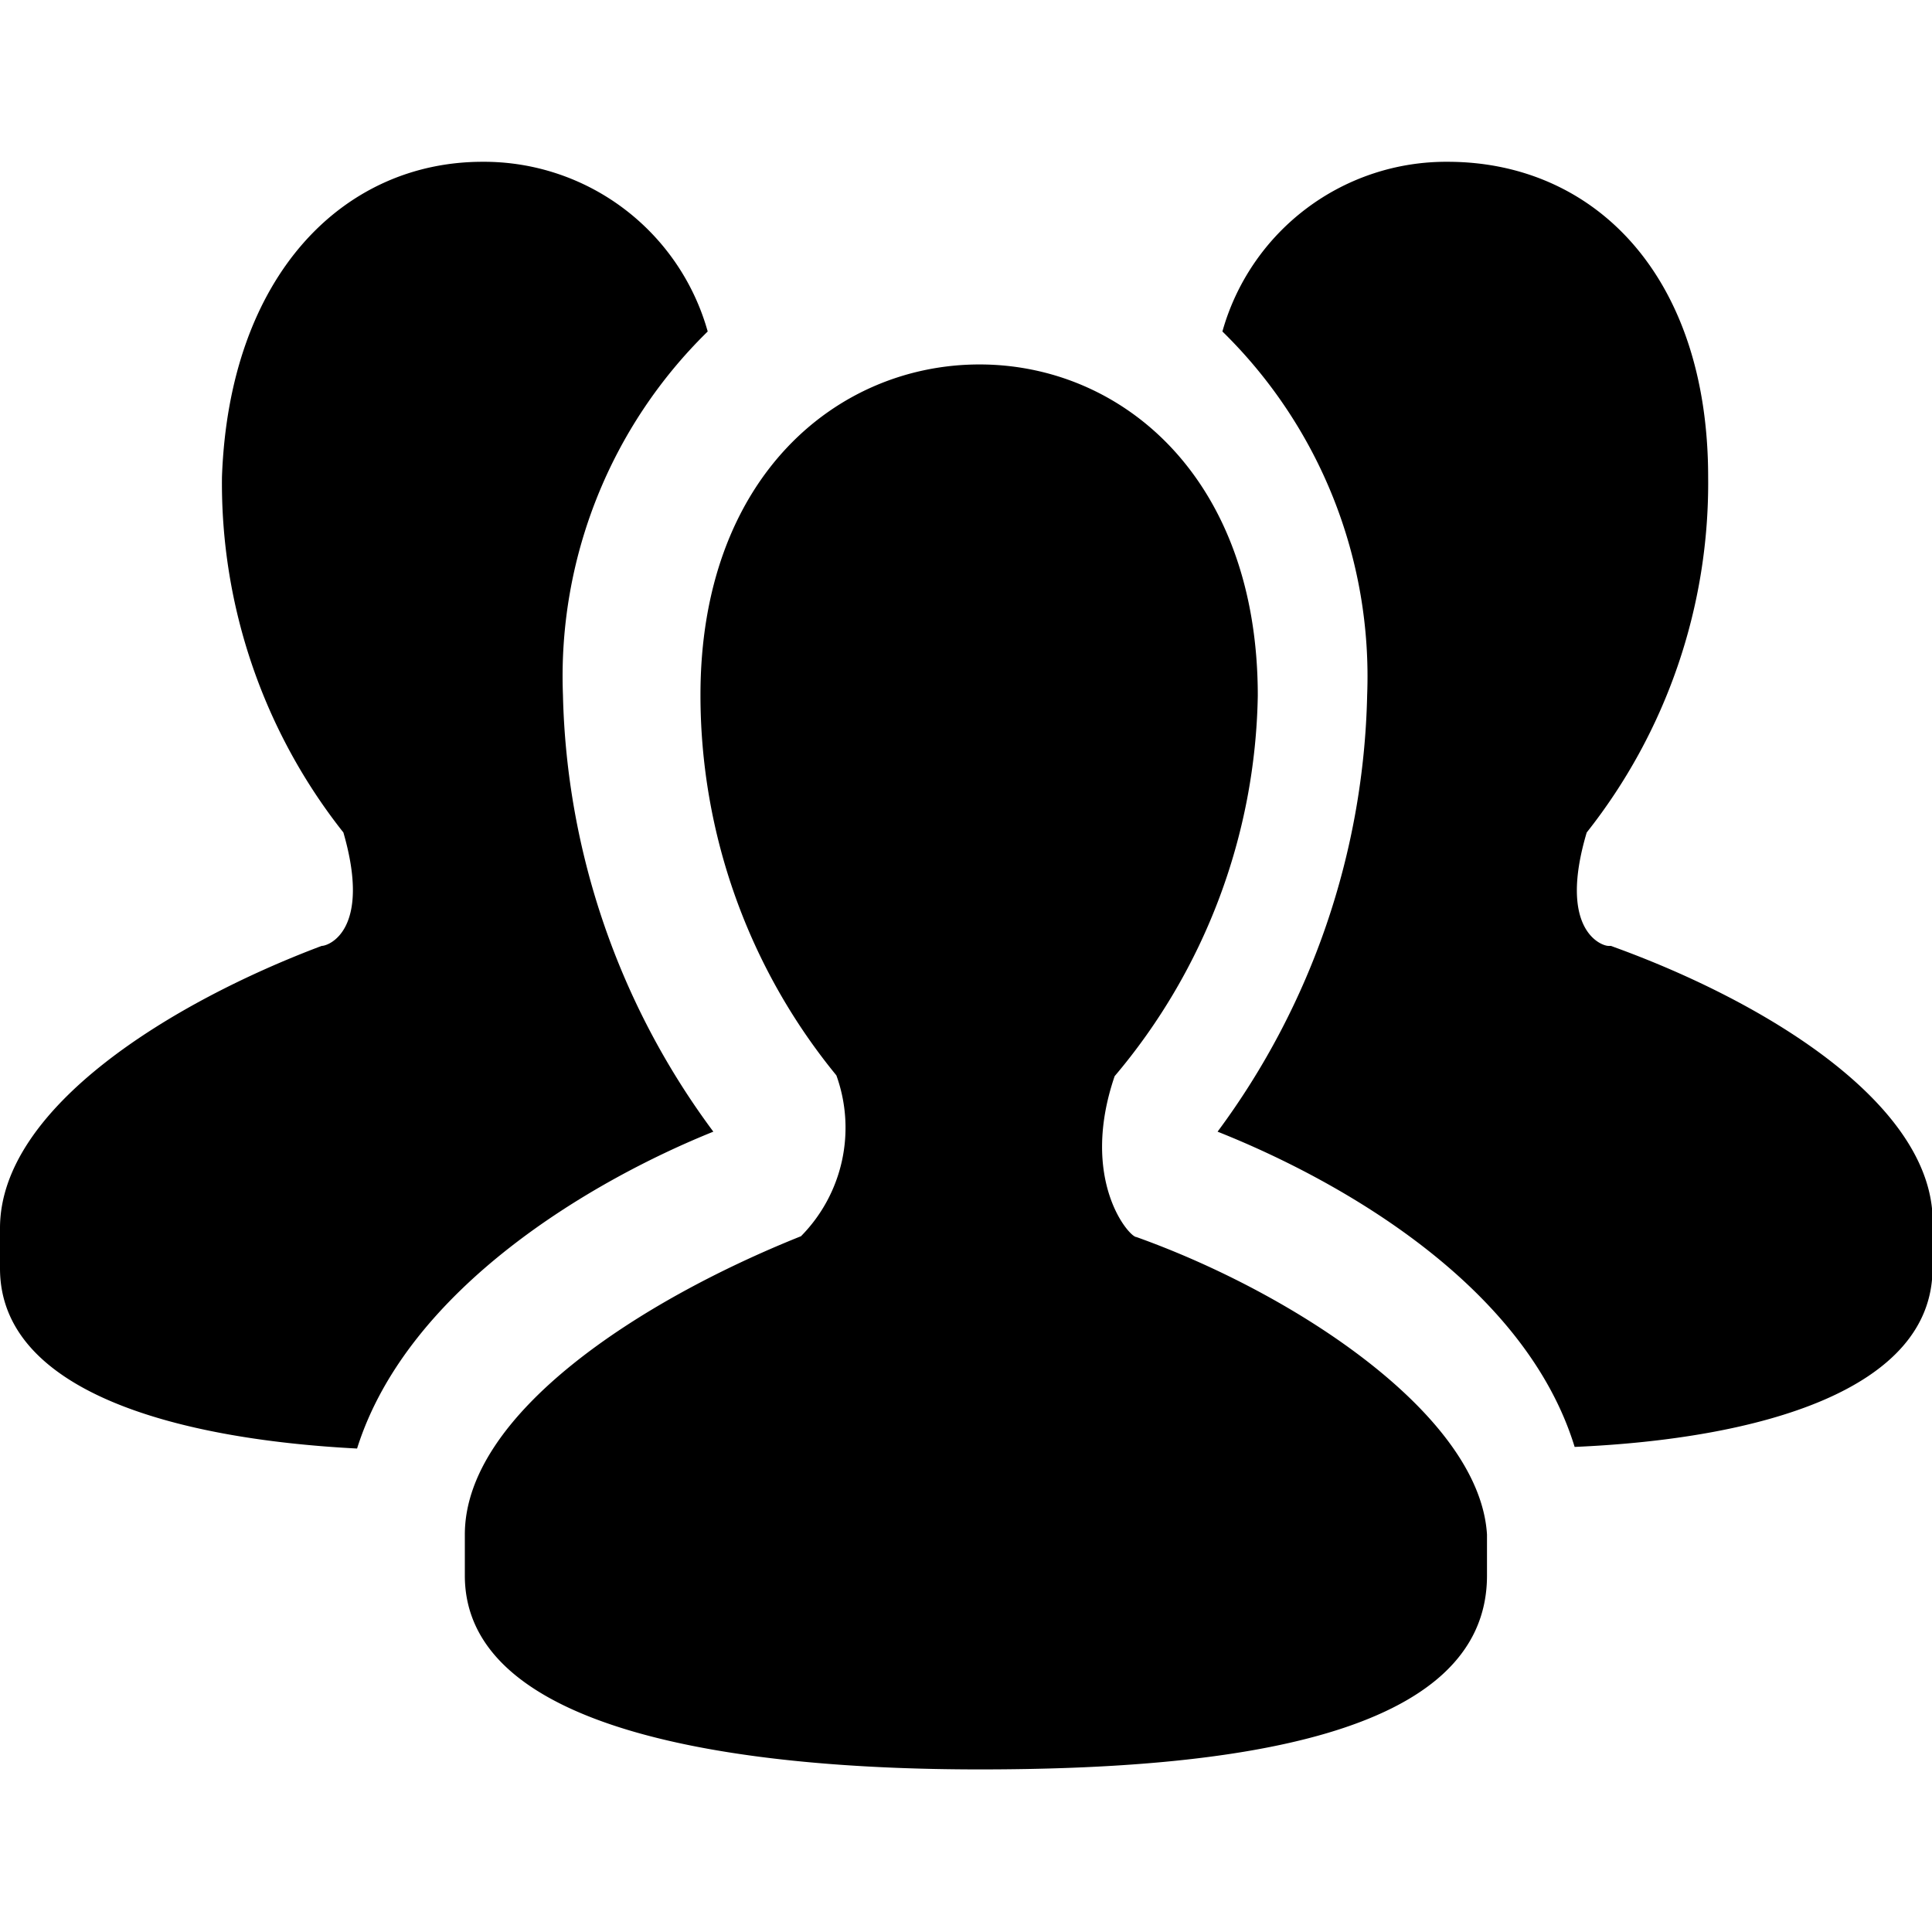 <svg t="1707256797527" class="icon" viewBox="0 0 1230 1024" version="1.1" xmlns="http://www.w3.org/2000/svg" p-id="5296" width="200" height="200"><path d="M723.454 684.545c-4.608 0-36.352-36.352-13.824-102.4a385.023 385.023 0 0 0 91.136-242.175c0-138.752-86.528-210.943-177.152-210.943s-177.664 71.68-177.664 210.431a381.951 381.951 0 0 0 86.528 242.175 98.304 98.304 0 0 1-22.528 102.4c-102.4 40.96-214.015 113.152-214.015 189.952v26.112c0 97.792 168.448 123.392 327.679 123.392s323.071-20.48 323.071-123.392v-26.112c-4.608-76.288-122.88-153.6-223.231-189.44zM1023.997 499.201c-4.608 0-32.256-10.24-13.824-72.192a358.399 358.399 0 0 0 77.312-226.303C1087.485 72.194 1014.781 0.003 921.598 0.003a147.968 147.968 0 0 0-143.36 108.032A307.199 307.199 0 0 1 870.398 339.458a483.839 483.839 0 0 1-95.232 278.015c77.312 30.72 195.584 97.28 227.327 200.703 118.272-5.12 227.839-36.352 227.839-113.664v-25.6c4.096-76.8-104.96-143.872-204.799-179.712z m-819.198 0c4.608 0 31.744-10.24 13.824-72.192a358.399 358.399 0 0 1-77.312-226.303C145.92 72.194 218.623 0.003 307.199 0.003a147.968 147.968 0 0 1 143.36 108.032A307.199 307.199 0 0 0 358.399 339.458a484.351 484.351 0 0 0 95.744 278.015c-76.288 30.72-194.56 99.328-226.815 201.727C109.056 813.057 0 781.825 0 704.513v-25.6c0-76.8 109.568-143.872 204.799-179.712z" p-id="5297"></path></svg>
